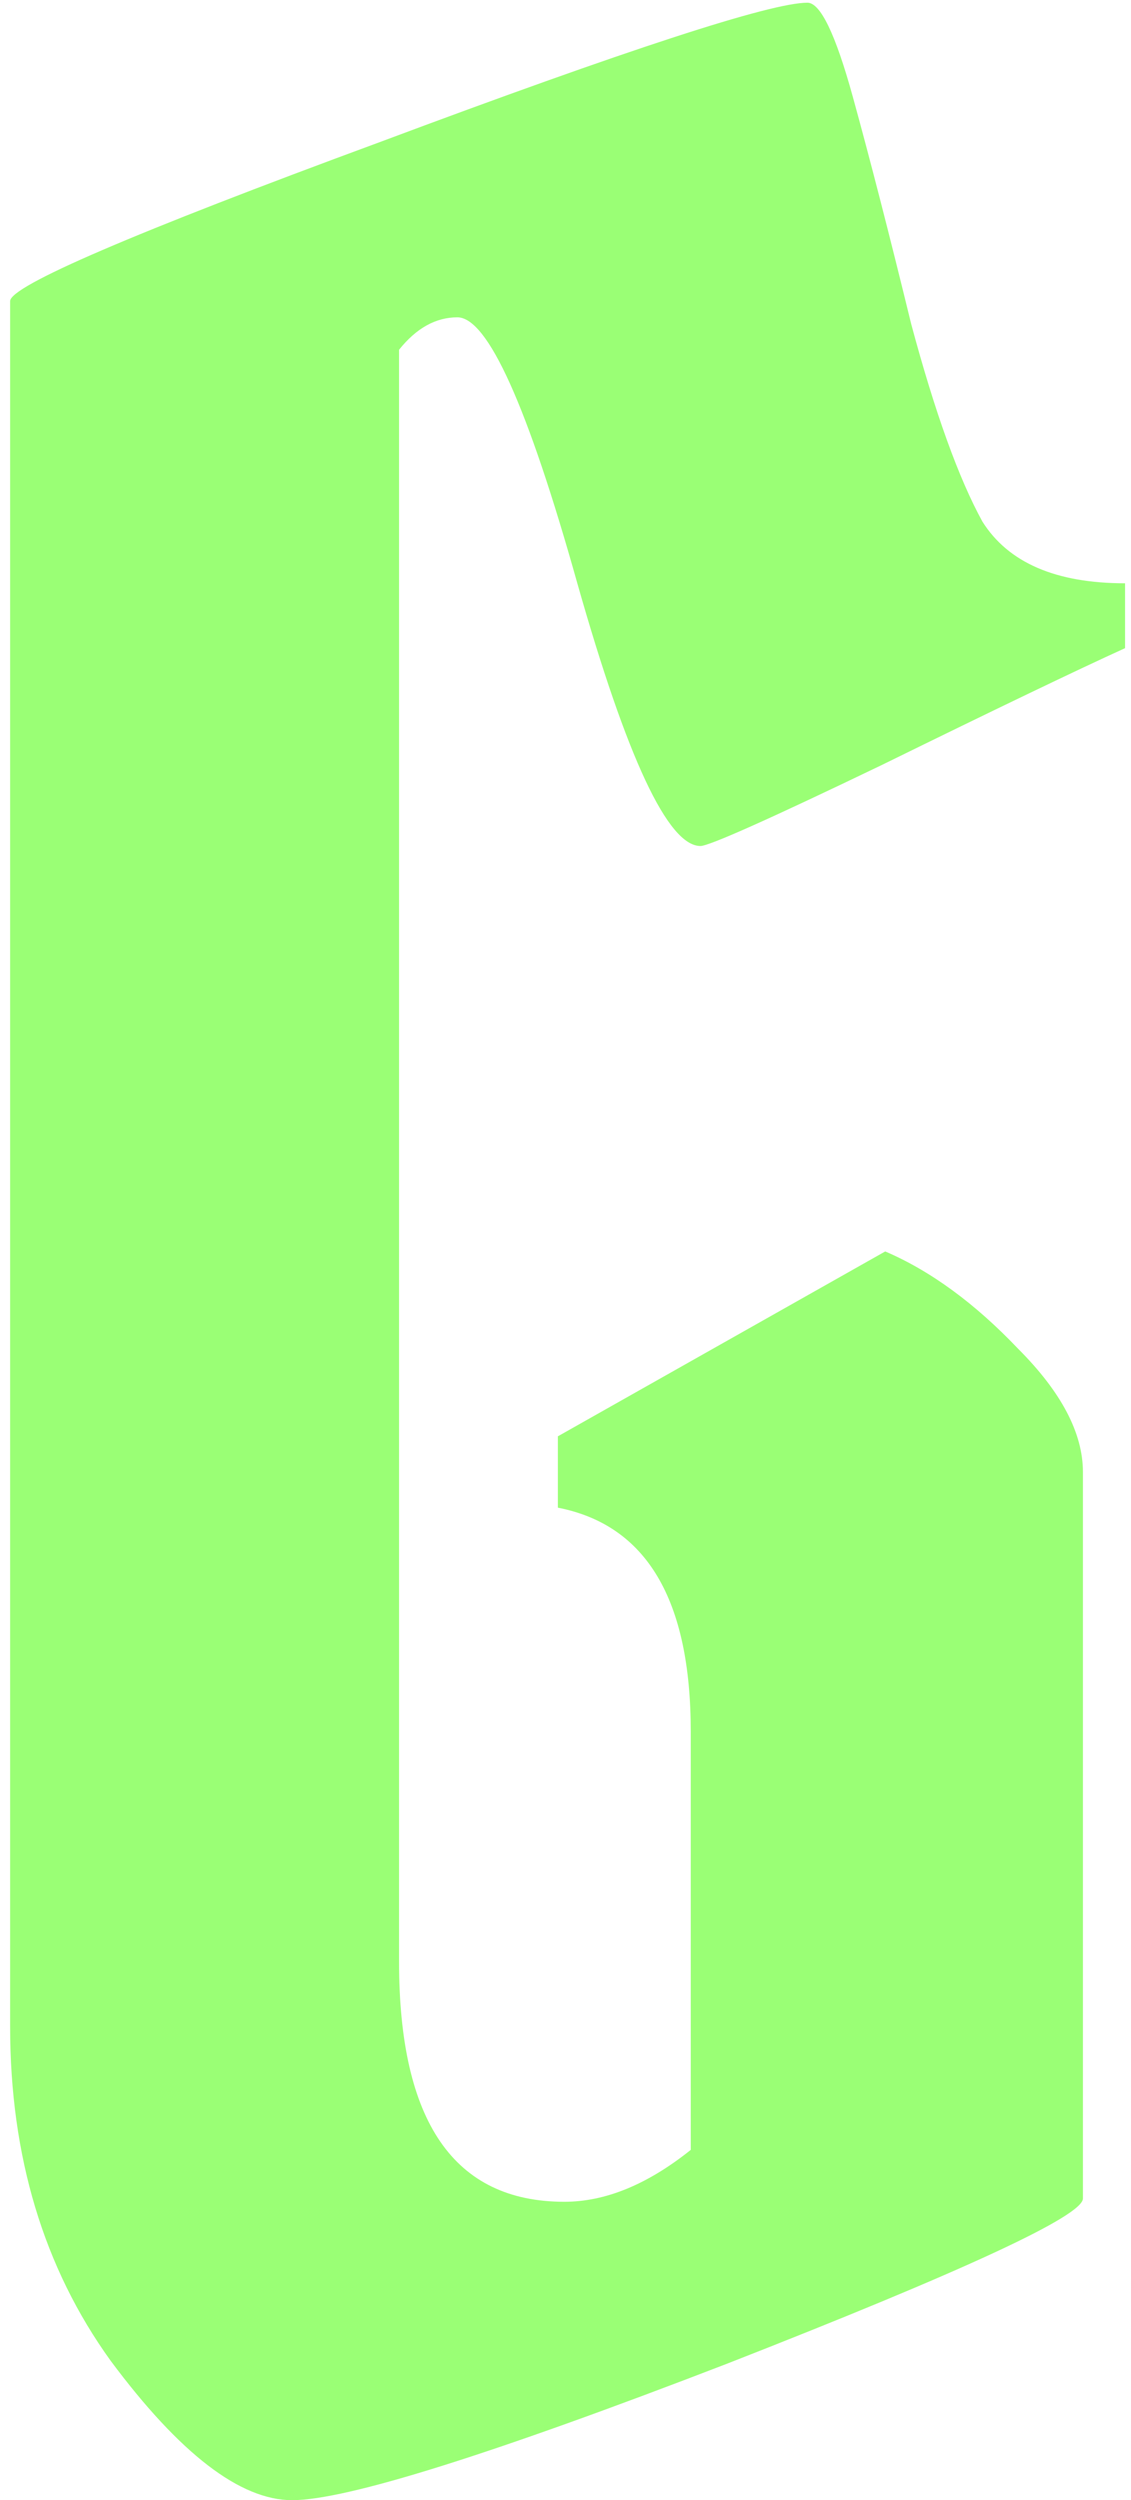 <svg width="67" height="148" viewBox="0 0 67 148" fill="none" xmlns="http://www.w3.org/2000/svg">
<path d="M33.432 130.336C35.864 130.336 38.36 129.312 40.92 127.264V102.496C40.92 94.688 38.296 90.272 33.048 89.248V85.024L52.44 74.08C55.128 75.232 57.752 77.152 60.312 79.84C62.872 82.4 64.152 84.832 64.152 87.136V130.144C64.152 131.168 57.112 134.432 43.032 139.936C29.08 145.312 20.504 148 17.304 148C14.232 148 10.648 145.248 6.552 139.744C2.584 134.24 0.6 127.648 0.6 119.968V17.824C0.6 16.928 7.896 13.792 22.488 8.416C37.208 2.912 45.656 0.16 47.832 0.16C48.6 0.16 49.496 2.016 50.52 5.728C51.544 9.44 52.696 13.92 53.976 19.168C55.384 24.416 56.792 28.32 58.2 30.88C59.736 33.312 62.552 34.528 66.648 34.528V38.368C63.832 39.648 59.032 41.952 52.248 45.28C45.592 48.48 42.008 50.08 41.496 50.08C39.576 50.08 37.144 44.896 34.2 34.528C31.256 24.032 28.888 18.784 27.096 18.784C25.816 18.784 24.664 19.424 23.64 20.704V116.128C23.64 125.6 26.904 130.336 33.432 130.336Z" fill="#9AFF75"/>
</svg>

